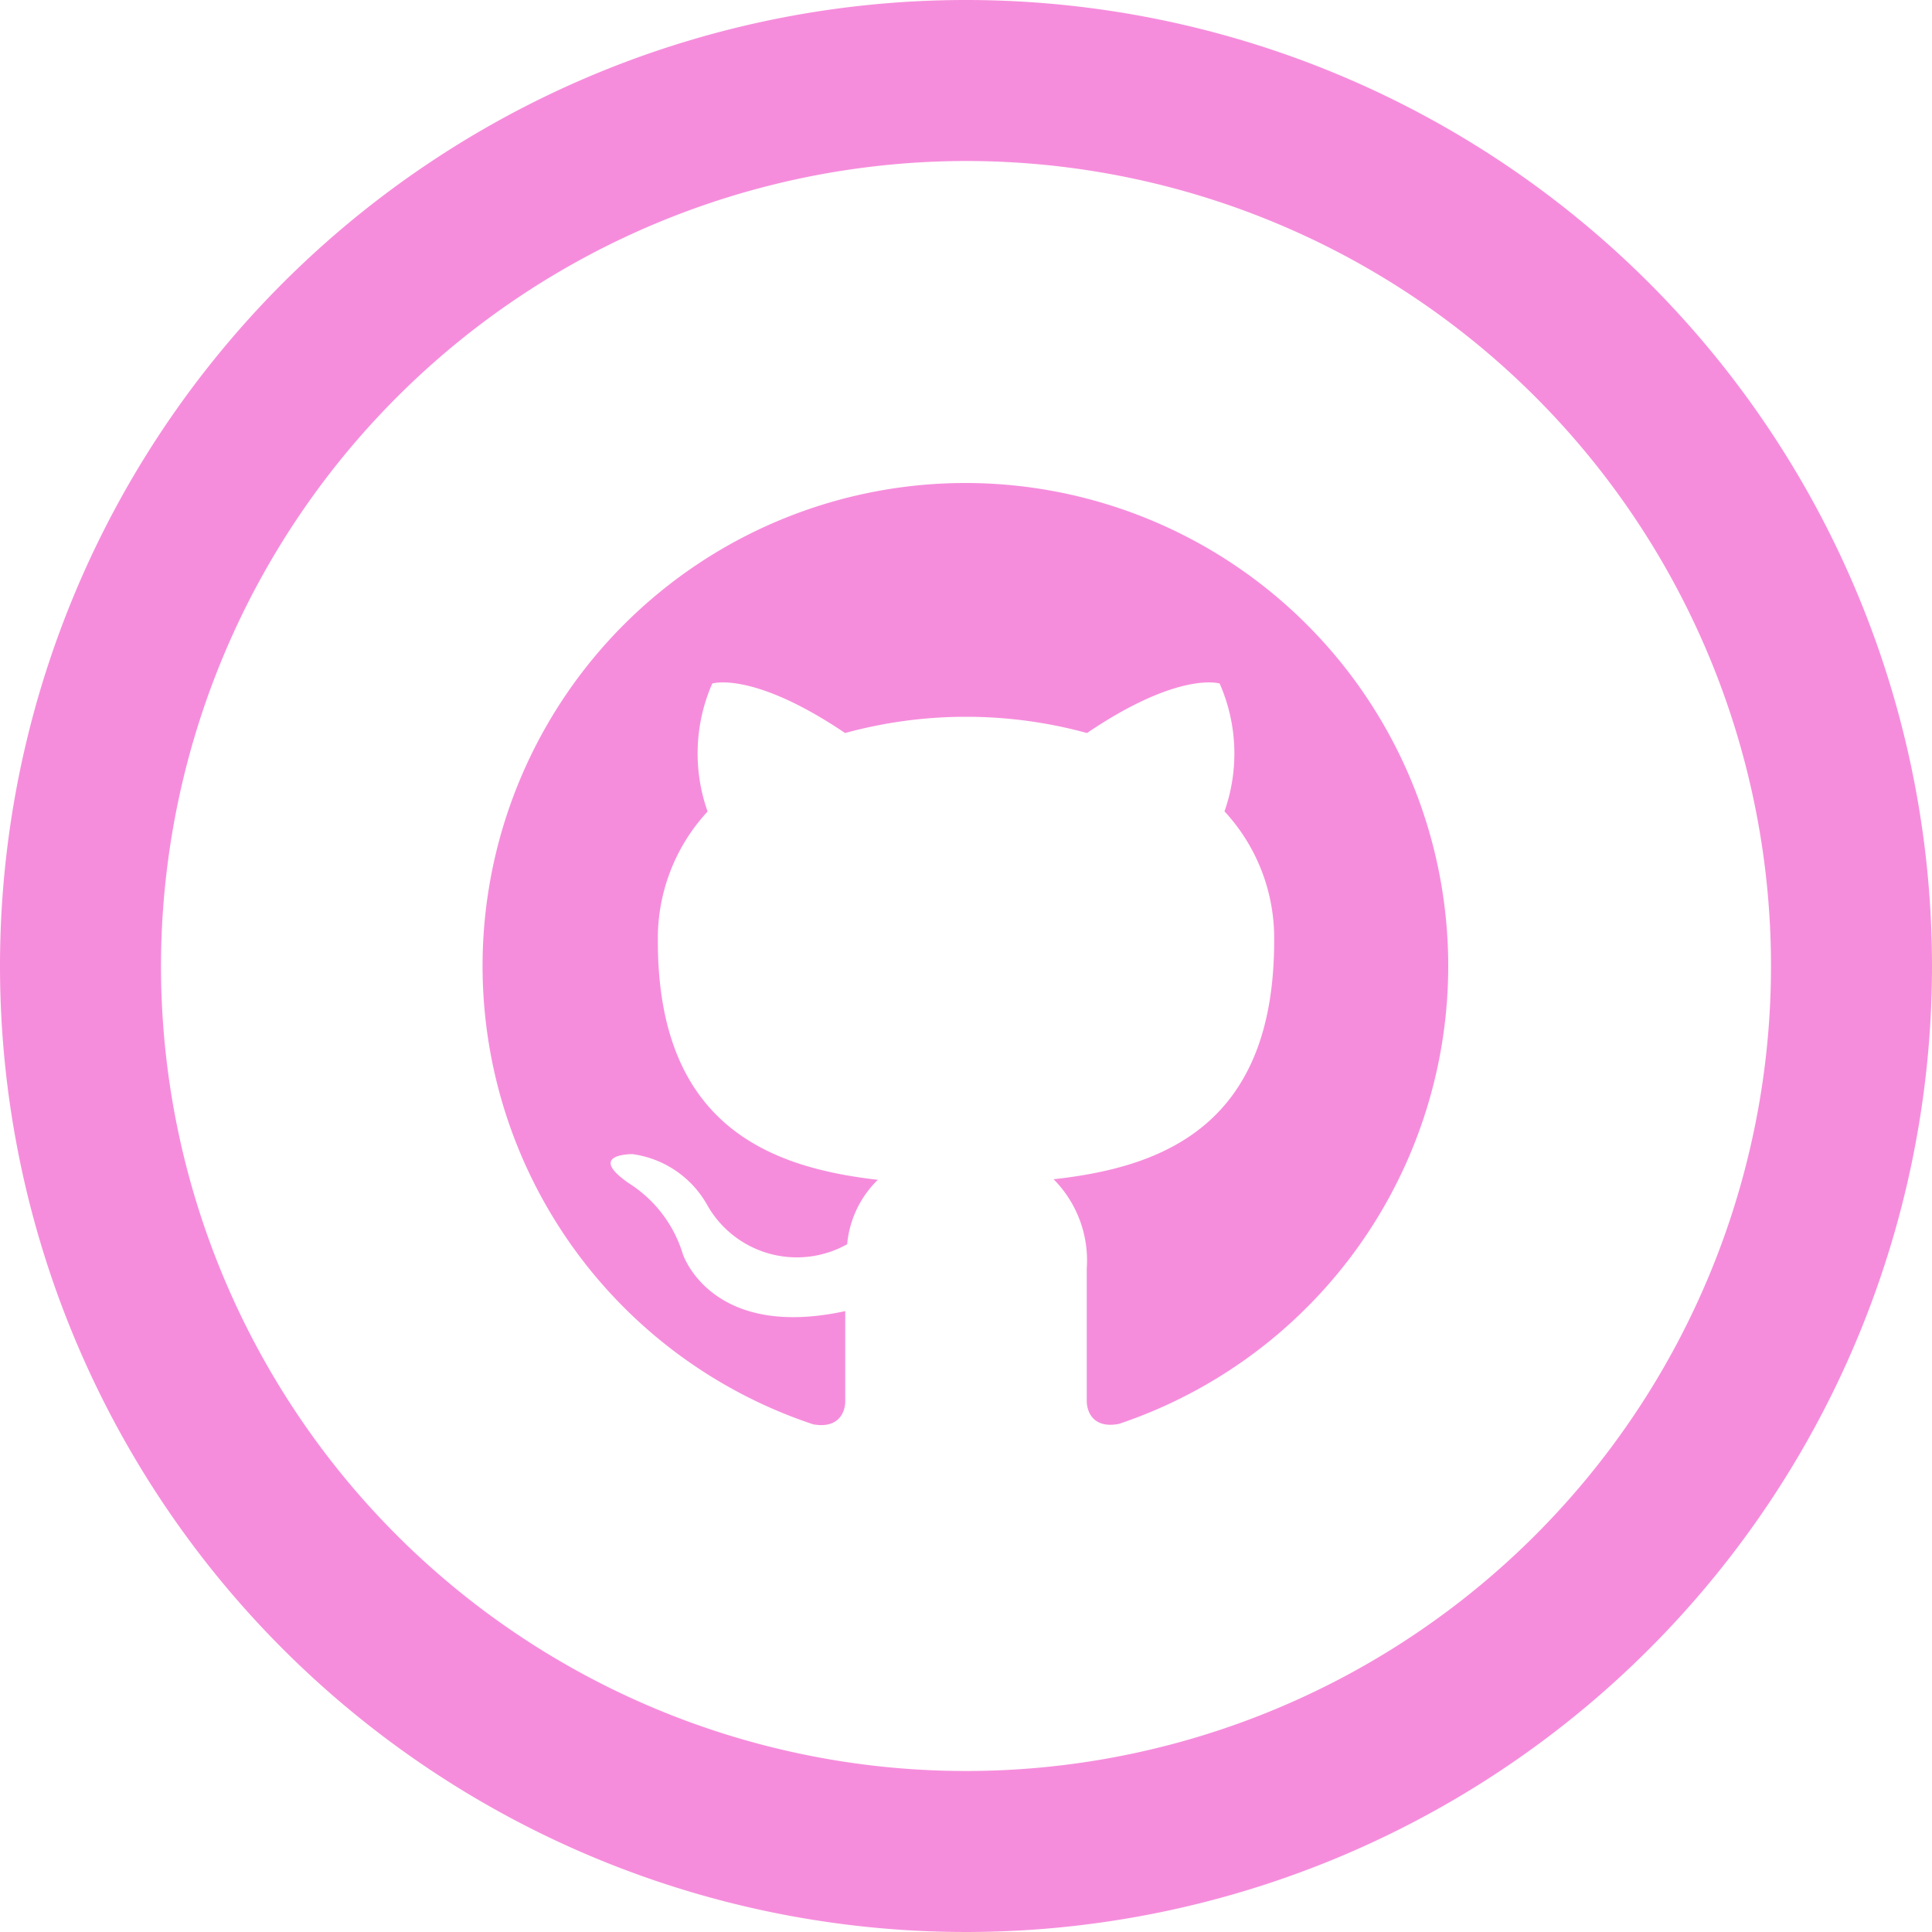 <svg xmlns="http://www.w3.org/2000/svg" width="24" height="24" viewBox="0 0 24 24">
  <path id="github" d="M12,2A10,10,0,1,1,2,12,10.011,10.011,0,0,1,12,2Zm0-2A12,12,0,1,0,24,12,12,12,0,0,0,12,0Zm0,6a6,6,0,0,0-1.9,11.693c.3.056.4-.13.4-.289V16.287c-1.669.363-2.017-.707-2.017-.707a1.588,1.588,0,0,0-.666-.878c-.544-.373.041-.365.041-.365a1.26,1.26,0,0,1,.92.619,1.278,1.278,0,0,0,1.746.5,1.275,1.275,0,0,1,.381-.8c-1.333-.152-2.733-.667-2.733-2.965a2.32,2.32,0,0,1,.618-1.61,2.163,2.163,0,0,1,.058-1.59s.5-.161,1.65.615a5.689,5.689,0,0,1,3.005,0c1.146-.776,1.648-.615,1.648-.615a2.161,2.161,0,0,1,.06,1.588,2.314,2.314,0,0,1,.617,1.61c0,2.305-1.4,2.812-2.74,2.96a1.431,1.431,0,0,1,.412,1.111V17.4c0,.16.1.347.4.288A6,6,0,0,0,12,6Z" fill="#f68ddc"/>
</svg>
